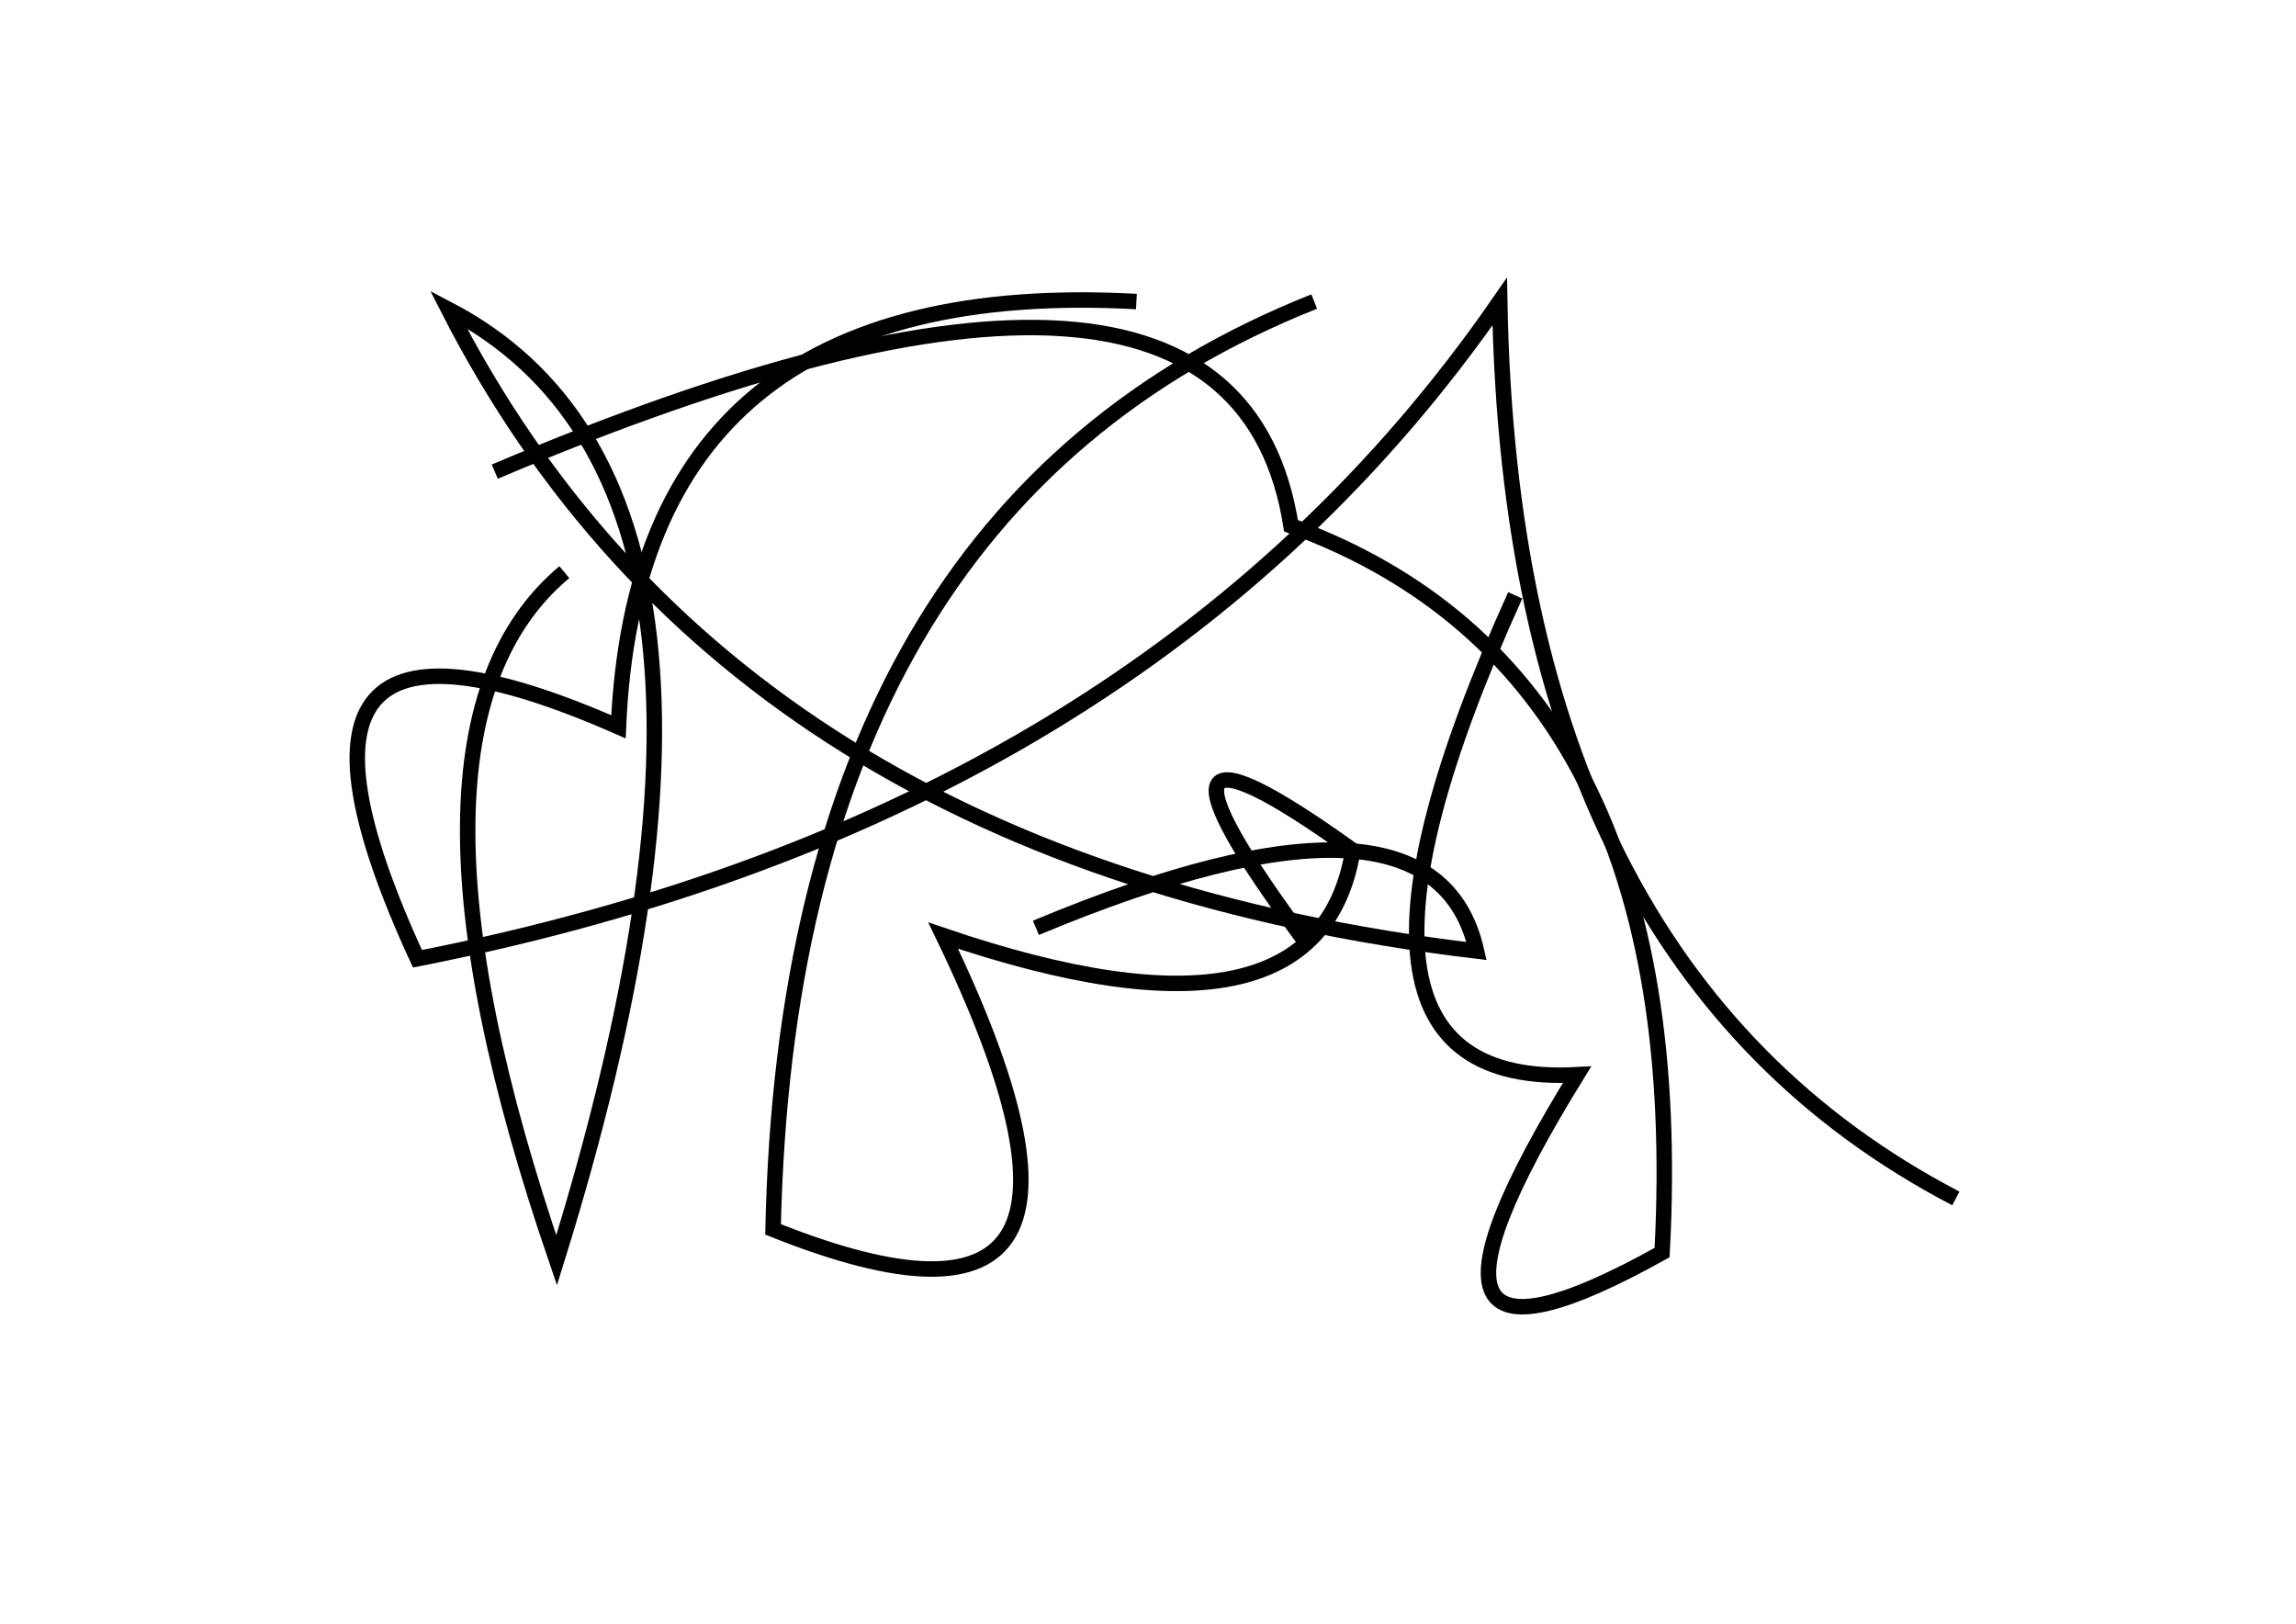 <?xml version="1.0" encoding="utf-8" ?>
<svg baseProfile="full" height="210mm" version="1.1" viewBox="0 0 297 210" width="297mm" xmlns="http://www.w3.org/2000/svg" xmlns:ev="http://www.w3.org/2001/xml-events" xmlns:xlink="http://www.w3.org/1999/xlink"><defs /><g transform="translate(43,30)"><path d="M 153,47 Q 124.0,111.0 161,109 Q 133.5,153.5 172,132 Q 176.0,57.0 124,38 Q 116.5,-9.5 21,31" fill="none" stroke="black" stroke-width="2" /><path d="M 30,44 Q 5.5,64.5 29,133 Q 60.0,33.5 15,10 Q 51.5,81.5 148,93 Q 142.5,68.5 91,90" fill="none" stroke="black" stroke-width="2" /><path d="M 104,9 Q 39.5,5.5 37,64 Q -13.0,42.0 11,94 Q 105.0,75.5 151,9 Q 152.5,95.0 210,125" fill="none" stroke="black" stroke-width="2" /><path d="M 127,9 Q 59.0,36.0 57,129 Q 107.0,149.0 79,91 Q 127.5,107.5 132,80 Q 100.0,57.0 126,92" fill="none" stroke="black" stroke-width="2" /></g></svg>